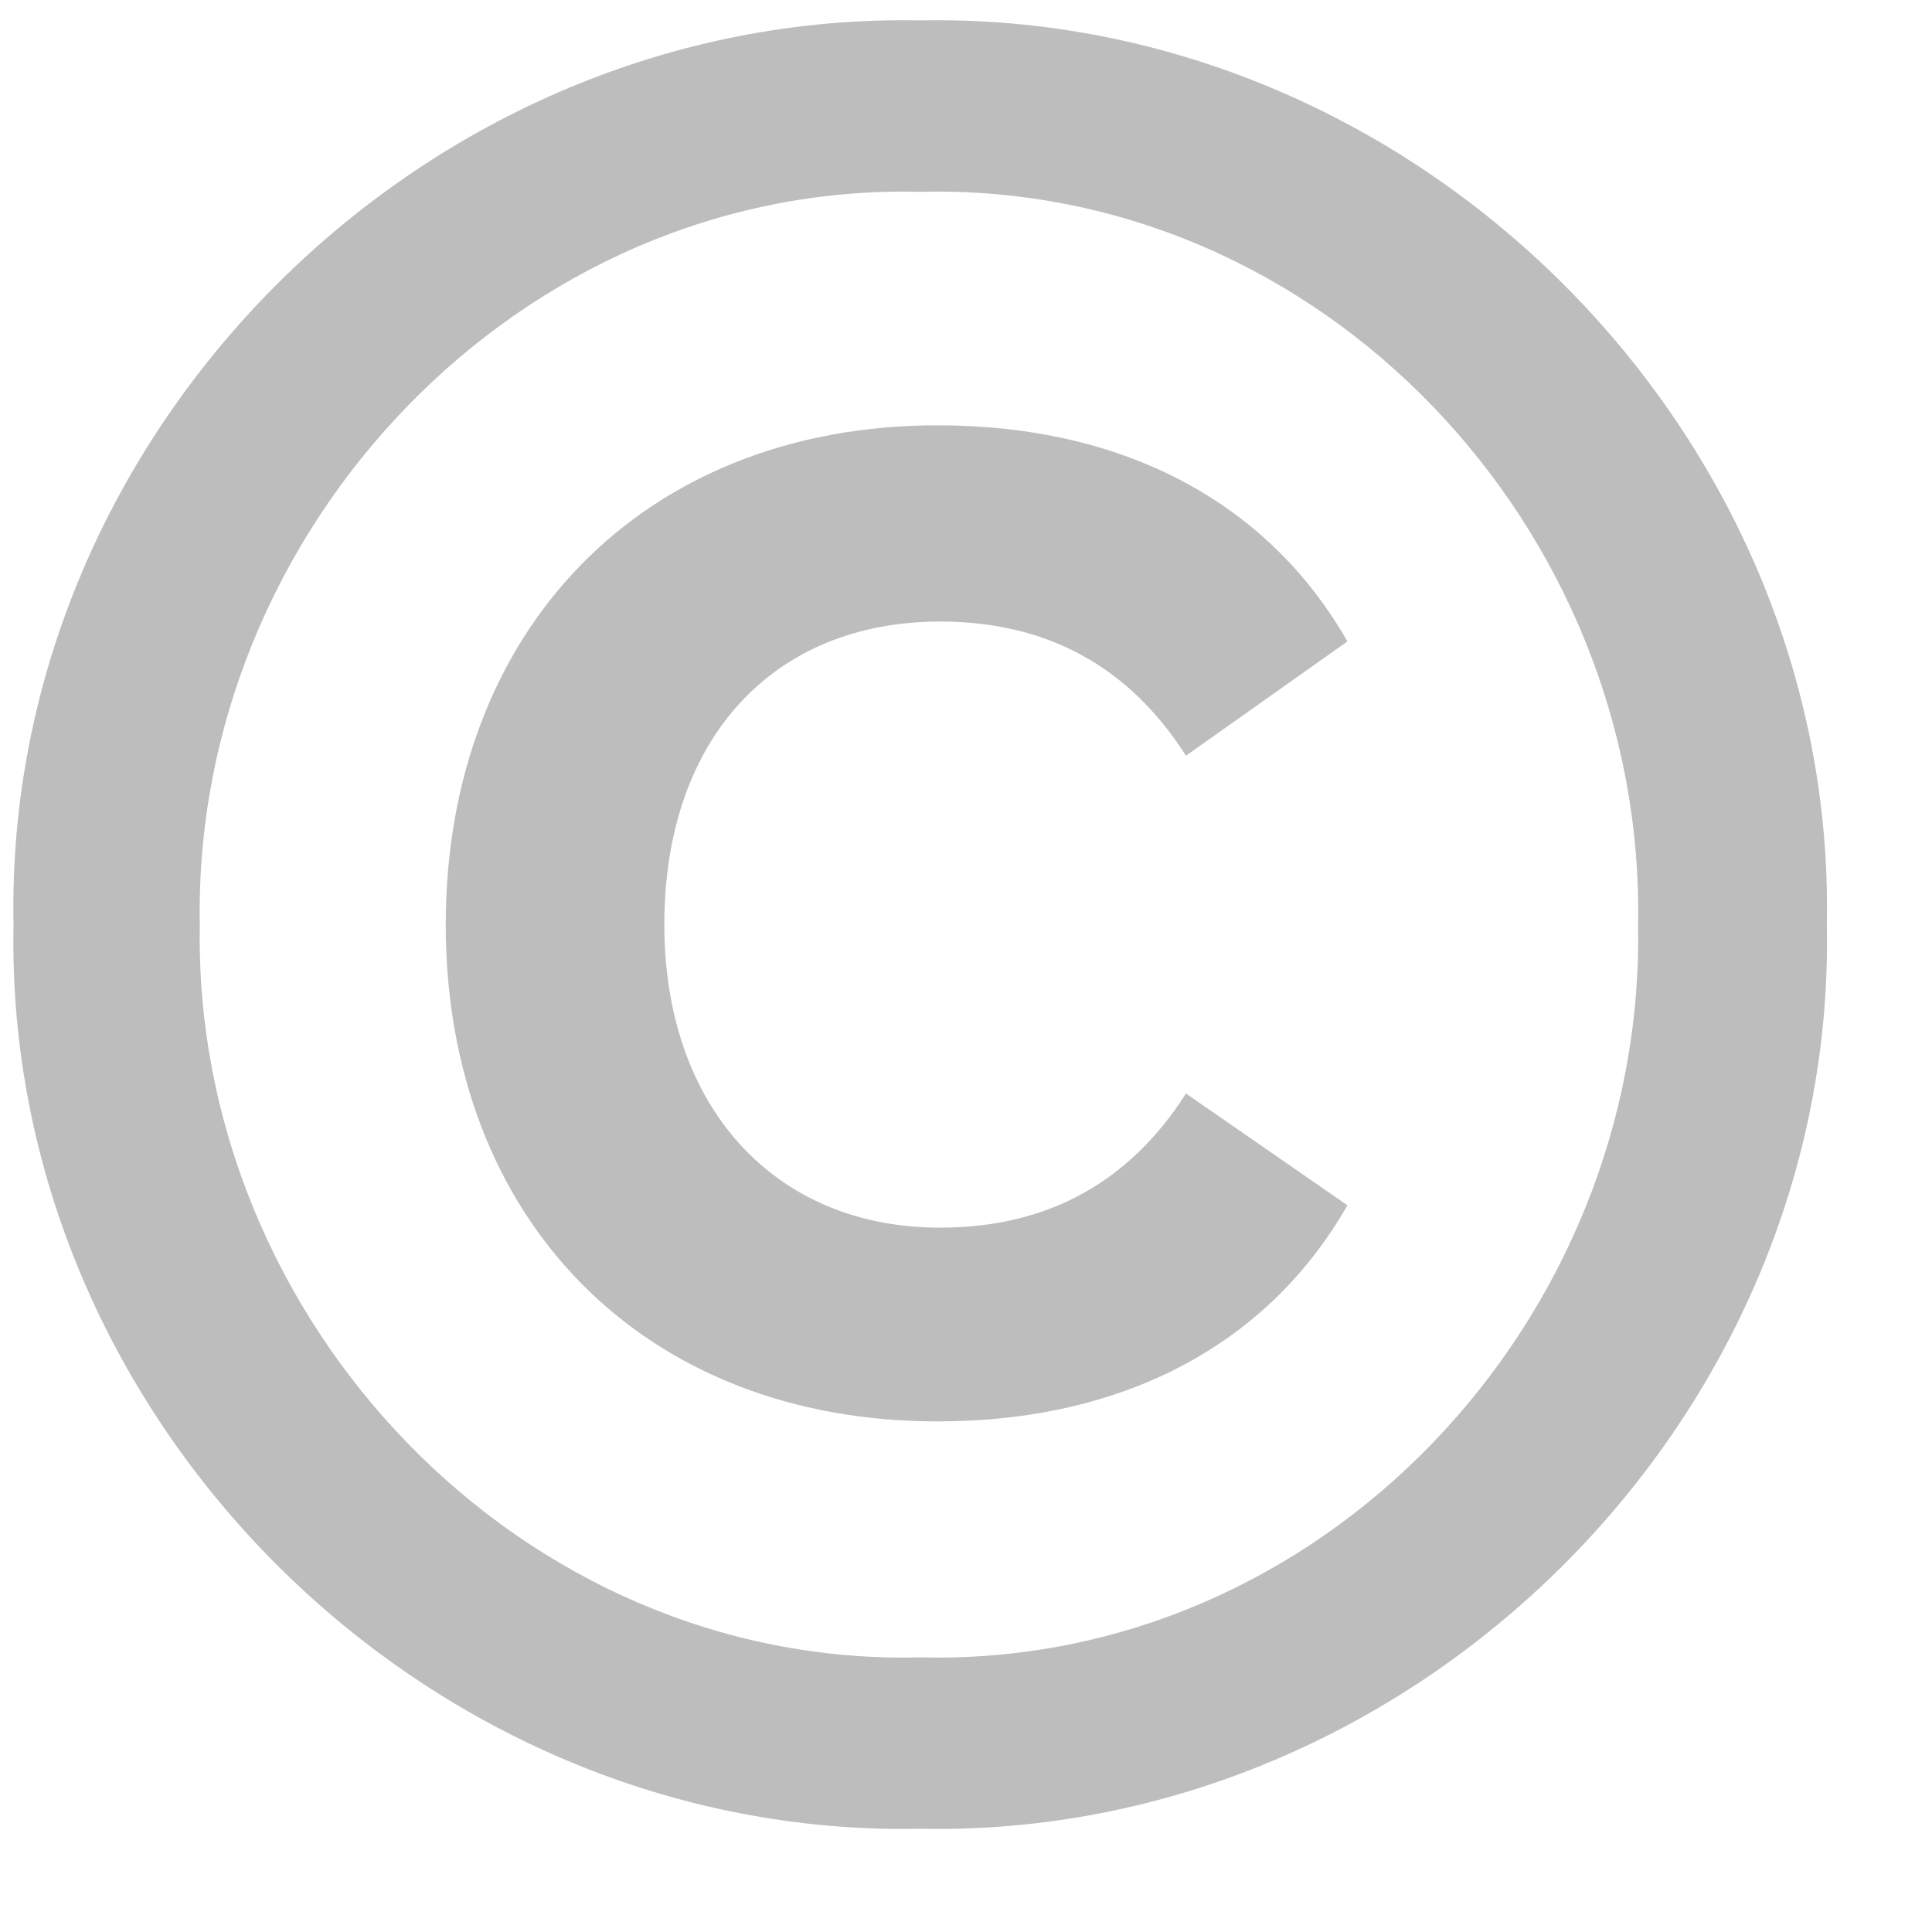 <svg width="14" height="14" viewBox="0 0 14 14" fill="none" xmlns="http://www.w3.org/2000/svg">
<path d="M0.098 6.7C0.026 10.282 3.086 13.324 6.668 13.252C10.25 13.324 13.31 10.282 13.238 6.7C13.31 3.118 10.25 0.076 6.668 0.148C3.086 0.076 0.026 3.118 0.098 6.7ZM11.87 6.7C11.924 9.562 9.584 12.082 6.668 12.01C3.77 12.082 1.394 9.562 1.448 6.7C1.394 3.838 3.77 1.318 6.668 1.39C9.584 1.318 11.924 3.838 11.87 6.7ZM3.23 6.7C3.23 8.824 4.652 10.3 6.794 10.3C8.144 10.3 9.188 9.742 9.764 8.734L8.594 7.924C8.18 8.572 7.586 8.896 6.812 8.896C5.606 8.896 4.814 8.014 4.814 6.7C4.814 5.35 5.606 4.504 6.812 4.504C7.586 4.504 8.18 4.828 8.594 5.476L9.764 4.648C9.188 3.64 8.144 3.082 6.794 3.082C4.652 3.082 3.23 4.576 3.23 6.7Z" fill="#BDBDBD"/>
</svg>
